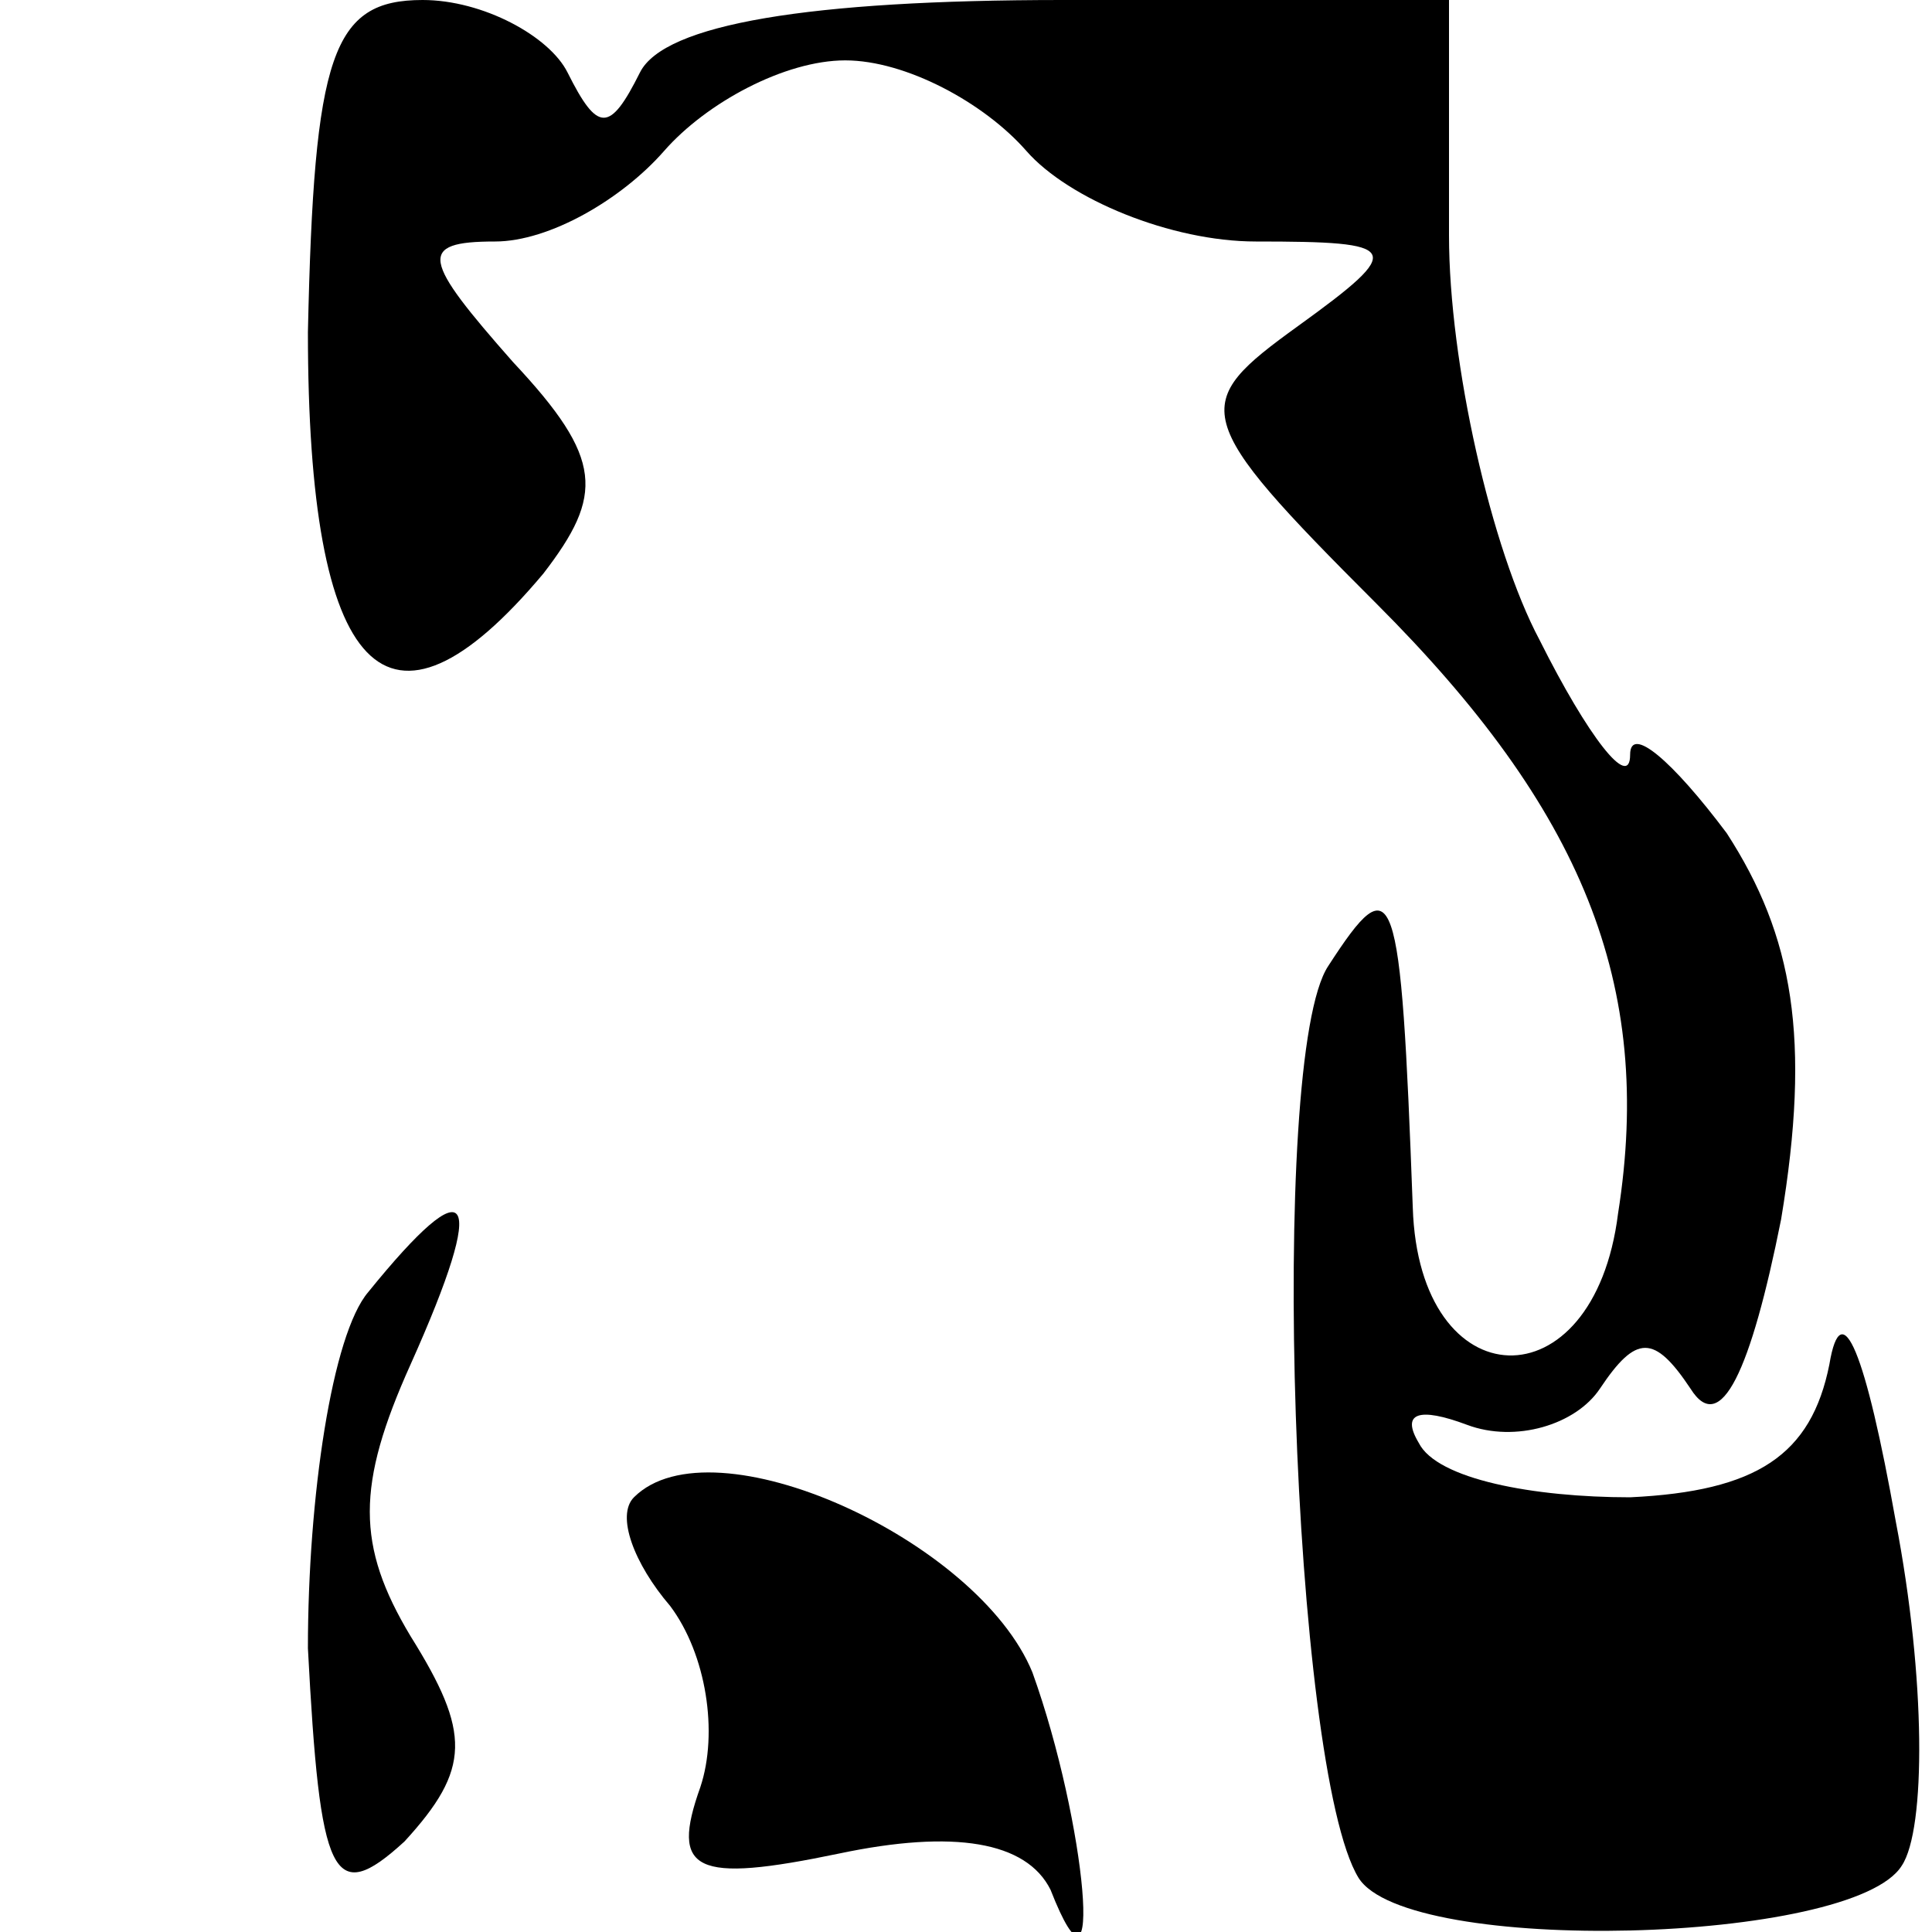 <?xml version="1.0" standalone="no"?>
<!DOCTYPE svg PUBLIC "-//W3C//DTD SVG 20010904//EN"
 "http://www.w3.org/TR/2001/REC-SVG-20010904/DTD/svg10.dtd">
<svg version="1.0" xmlns="http://www.w3.org/2000/svg"
 width="32pt" height="32pt" viewBox="0 0 32 32"
 preserveAspectRatio="xMidYMid meet">
<g transform="translate(0,32) scale(0.1,-0.1)"
fill="#000000" stroke="none">
<path fill="#000000" stroke="none" d="M51 265 c0 -57 13 -71 39 -40 10 13 10
19 -5 35 -15 17 -16 20 -3 20 9 0 21 7 28 15 7 8 20 15 30 15 10 0 23 -7 30
-15 7 -8 24 -15 38 -15 24 0 25 -1 7 -14 -18 -13 -18 -15 13 -46 34 -34 46
-63 40 -101 -4 -32 -33 -31 -34 1 -2 54 -3 57 -14 40 -10 -15 -6 -133 5 -151
8 -13 82 -11 90 2 4 6 4 31 -1 57 -5 28 -9 38 -11 26 -3 -15 -12 -21 -33 -22
-16 0 -32 3 -35 9 -3 5 0 6 8 3 8 -3 18 0 22 6 6 9 9 9 15 0 5 -8 10 3 15 28
5 30 2 47 -9 64 -9 12 -16 18 -16 13 0 -6 -7 3 -15 19 -8 15 -15 46 -15 67 l0
39 -64 0 c-42 0 -66 -4 -70 -12 -5 -10 -7 -10 -12 0 -3 6 -14 12 -24 12 -15 0
-18 -9 -19 -55z"/>
<path fill="#000000" stroke="none" d="M61 106 c-6 -7 -10 -34 -10 -59 2 -38
4 -43 16 -32 11 12 11 18 1 34 -9 15 -9 25 0 45 13 29 10 33 -7 12z"/>
<path fill="#000000" stroke="none" d="M105 72 c-3 -3 0 -11 6 -18 6 -8 8 -21
5 -30 -5 -14 -1 -16 23 -11 19 4 31 2 35 -6 9 -23 6 11 -3 36 -9 22 -53 42
-66 29z"/>
</g>
</svg>
